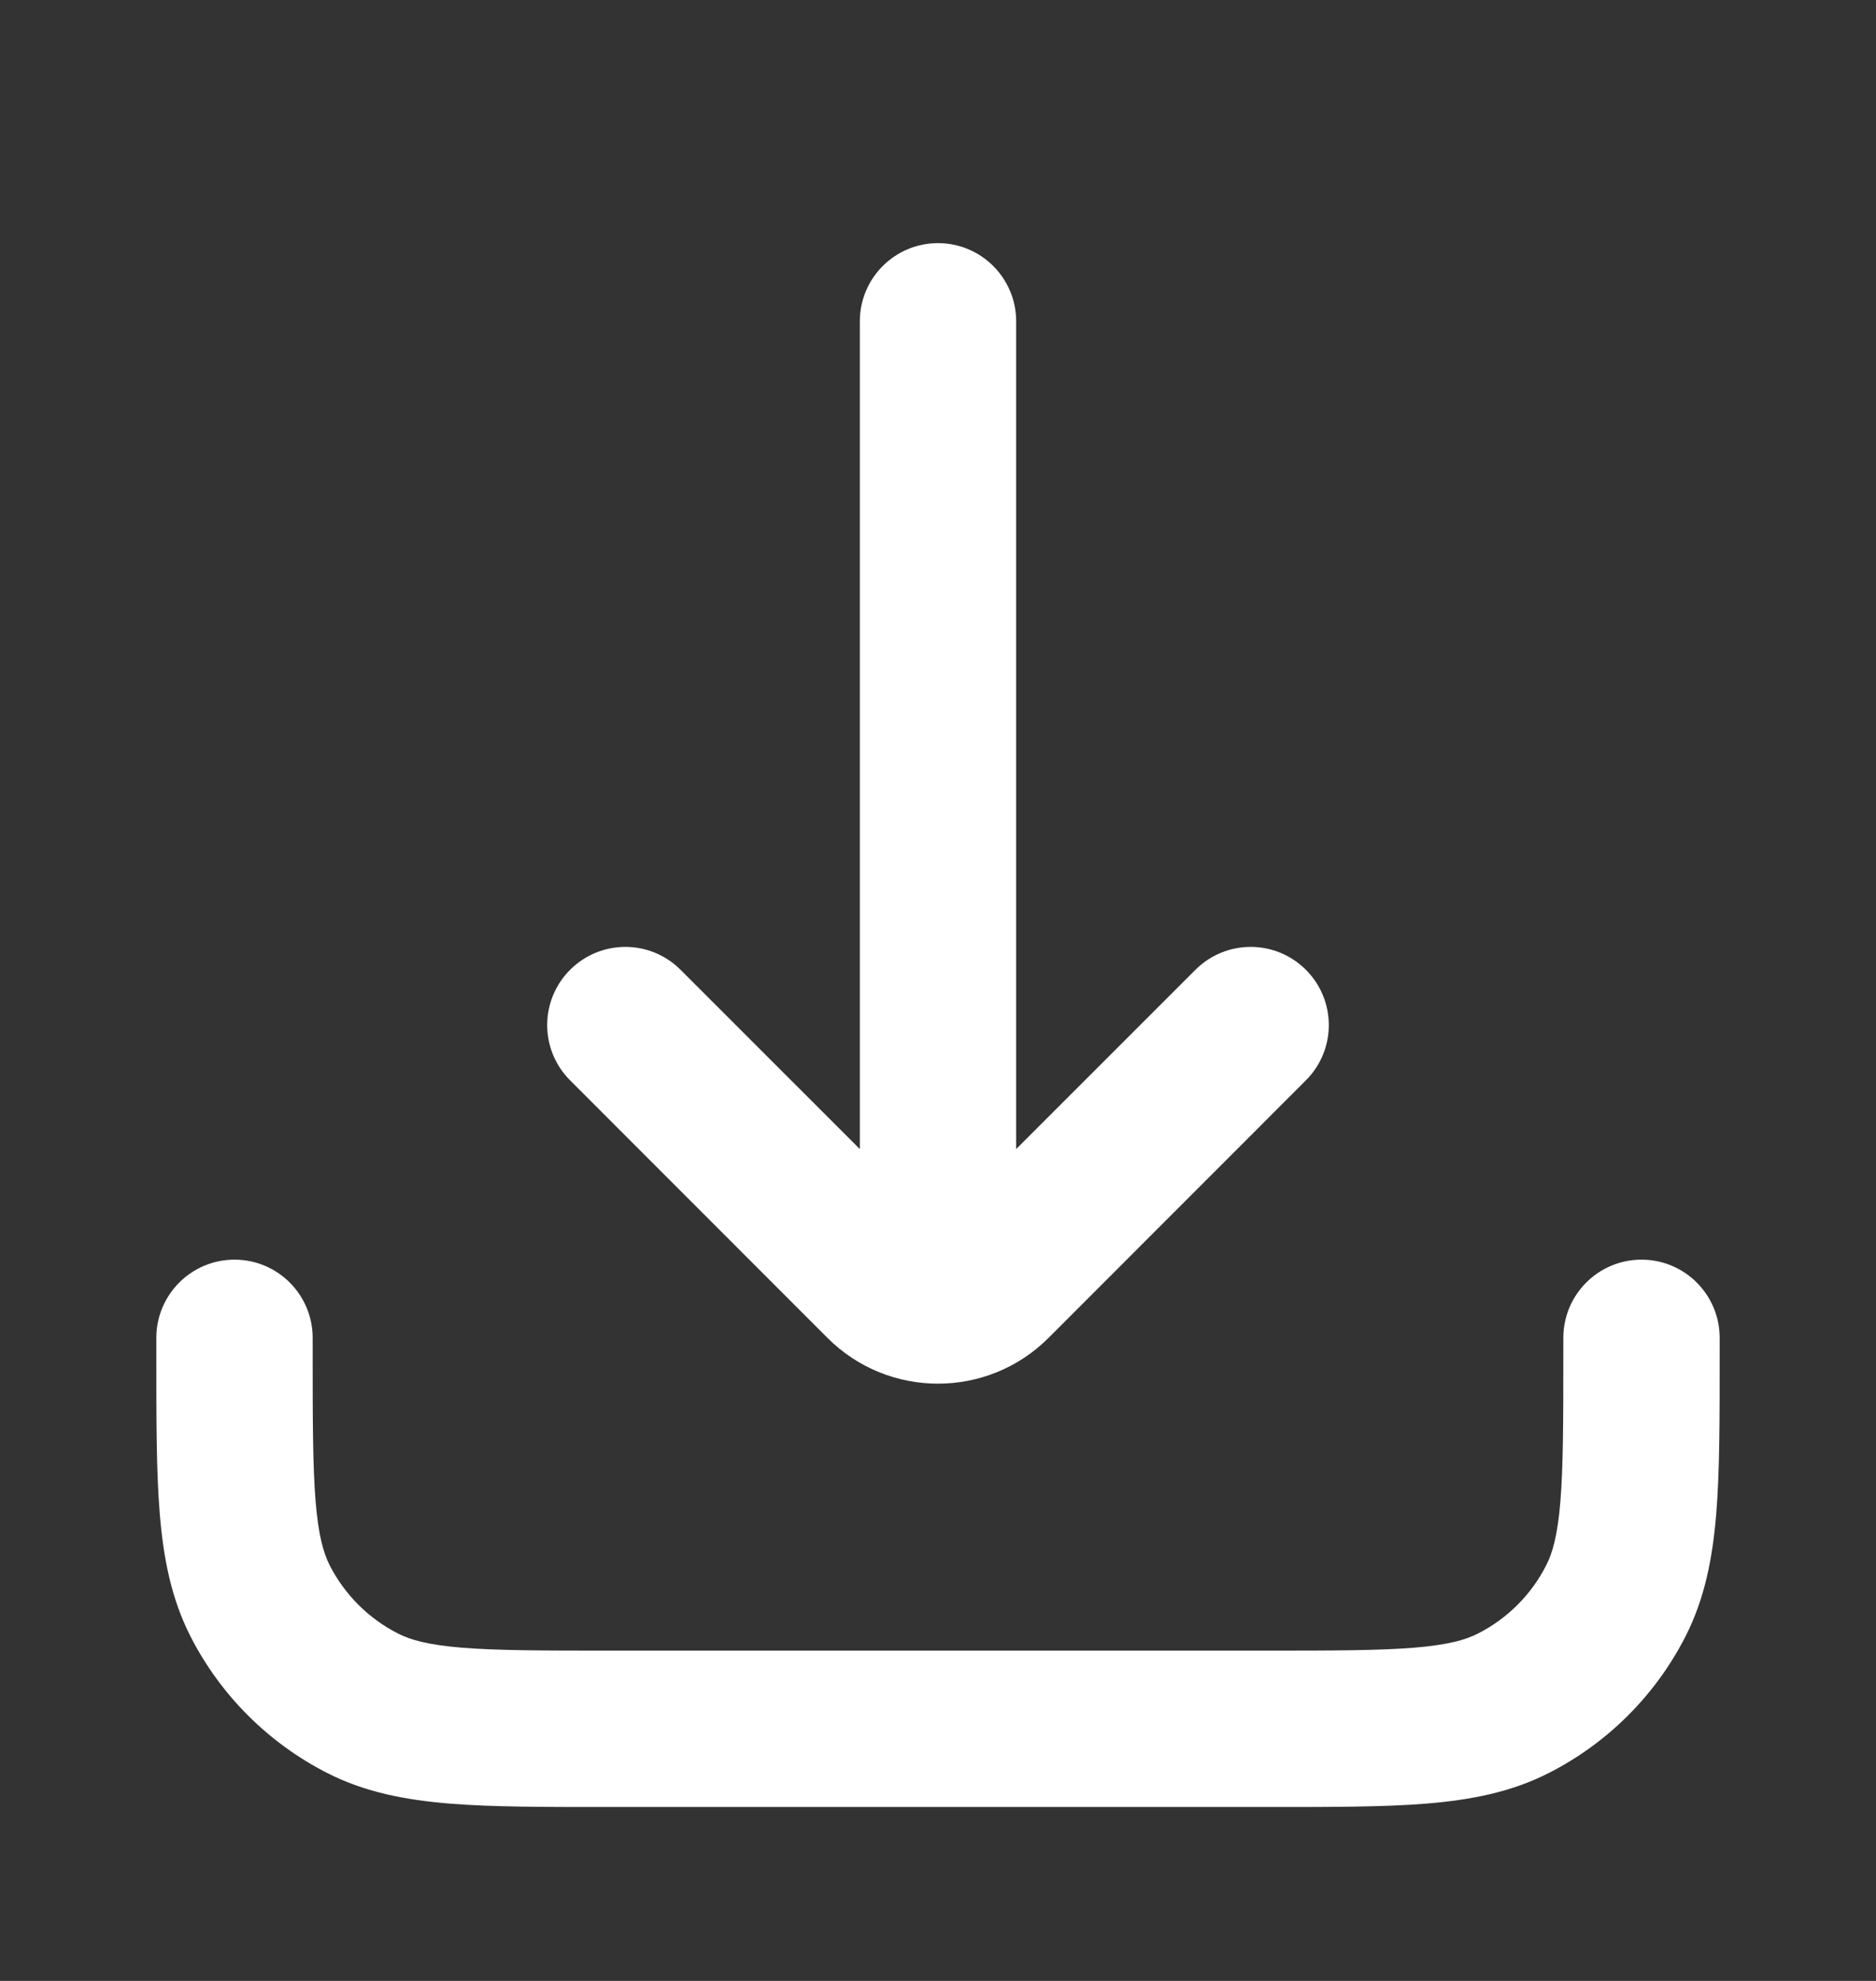 <svg width="18" height="19" viewBox="0 0 18 19" fill="none" xmlns="http://www.w3.org/2000/svg">
<rect x="0" y="0" width="18" height="19" fill="#333333" stroke="none"/>
<path d="M9.75 3.082C9.75 2.668 9.414 2.332 9 2.332C8.586 2.332 8.25 2.668 8.25 3.082L9.75 3.082ZM8.25 11.332C8.25 11.746 8.586 12.082 9 12.082C9.414 12.082 9.75 11.746 9.75 11.332H8.25ZM12.53 10.362C12.823 10.069 12.823 9.595 12.53 9.302C12.237 9.009 11.763 9.009 11.47 9.302L12.53 10.362ZM9.53 12.302L9 11.771L9.53 12.302ZM8.47 12.302L9 11.771L9 11.771L8.47 12.302ZM6.53 9.302C6.237 9.009 5.763 9.009 5.47 9.302C5.177 9.595 5.177 10.069 5.47 10.362L6.53 9.302ZM3 12.832C3 12.418 2.664 12.082 2.25 12.082C1.836 12.082 1.5 12.418 1.5 12.832H3ZM16.5 12.832C16.5 12.418 16.164 12.082 15.75 12.082C15.336 12.082 15 12.418 15 12.832H16.5ZM14.521 16.337L14.181 15.668L14.521 16.337ZM15.505 15.354L16.173 15.694L15.505 15.354ZM2.495 15.354L1.827 15.694L2.495 15.354ZM3.479 16.337L3.138 17.005H3.138L3.479 16.337ZM8.25 3.082L8.25 11.332H9.75L9.75 3.082L8.25 3.082ZM11.47 9.302L9 11.771L10.061 12.832L12.53 10.362L11.47 9.302ZM9 11.771L6.53 9.302L5.47 10.362L7.939 12.832L9 11.771ZM9 11.771L9 11.771L7.939 12.832C8.525 13.418 9.475 13.418 10.061 12.832L9 11.771ZM1.5 12.832V12.982H3V12.832H1.5ZM5.85 17.332H12.15V15.832H5.85V17.332ZM16.5 12.982V12.832H15V12.982H16.5ZM12.15 17.332C12.768 17.332 13.276 17.333 13.689 17.299C14.11 17.264 14.498 17.191 14.862 17.005L14.181 15.668C14.064 15.728 13.896 15.777 13.567 15.804C13.229 15.831 12.792 15.832 12.15 15.832V17.332ZM15 12.982C15 13.624 14.999 14.061 14.972 14.399C14.945 14.728 14.896 14.896 14.836 15.013L16.173 15.694C16.358 15.33 16.432 14.943 16.467 14.521C16.501 14.108 16.5 13.6 16.5 12.982H15ZM14.862 17.005C15.427 16.717 15.885 16.259 16.173 15.694L14.836 15.013C14.693 15.295 14.463 15.525 14.181 15.668L14.862 17.005ZM1.5 12.982C1.5 13.6 1.499 14.108 1.533 14.521C1.568 14.943 1.642 15.33 1.827 15.694L3.163 15.013C3.104 14.896 3.055 14.728 3.028 14.399C3.001 14.061 3 13.624 3 12.982H1.5ZM5.85 15.832C5.208 15.832 4.771 15.831 4.433 15.804C4.104 15.777 3.936 15.728 3.819 15.668L3.138 17.005C3.502 17.191 3.89 17.264 4.311 17.299C4.724 17.333 5.232 17.332 5.85 17.332V15.832ZM1.827 15.694C2.115 16.259 2.574 16.717 3.138 17.005L3.819 15.668C3.537 15.525 3.307 15.295 3.163 15.013L1.827 15.694Z" fill="white"/>
</svg>
